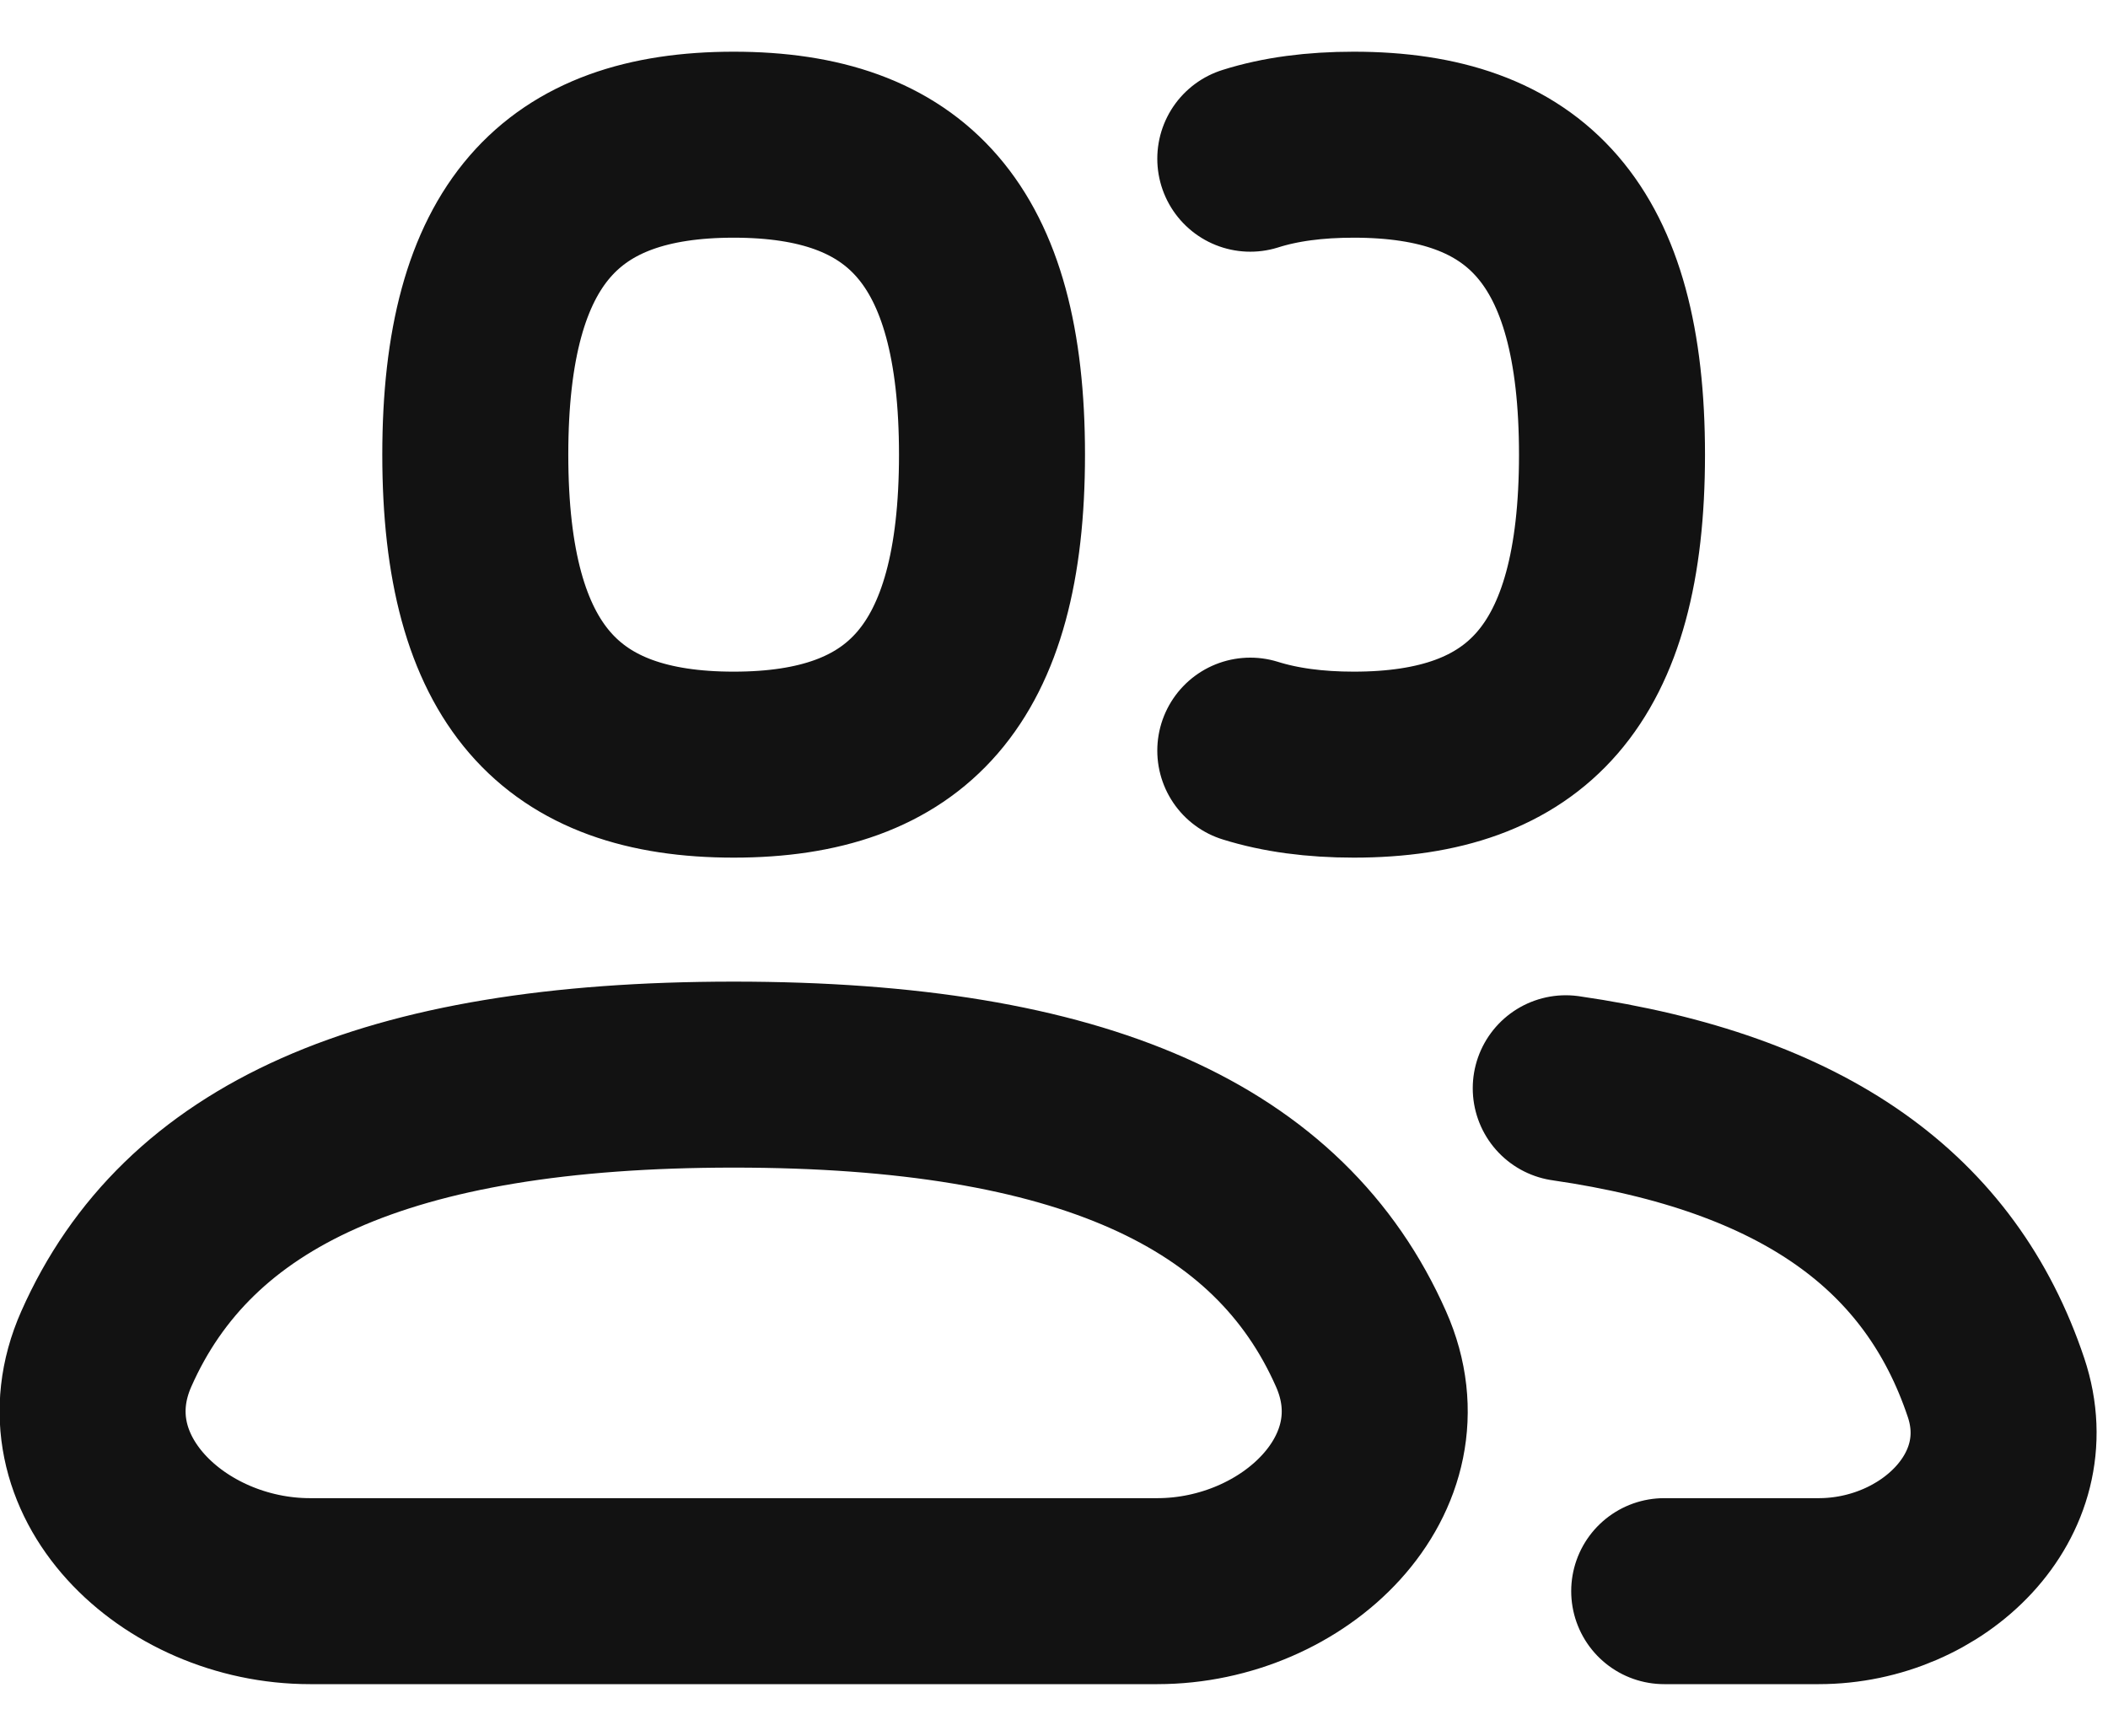 <svg width="17" height="14" viewBox="0 0 17 14" fill="none" xmlns="http://www.w3.org/2000/svg">
<path d="M13.421 12.833H14.667C15.587 12.833 16.389 12.063 16.097 11.191C15.651 9.86 14.555 9.056 12.627 8.777M10.083 6.054C10.326 6.13 10.604 6.167 10.917 6.167C12.306 6.167 13 5.452 13 3.667C13 1.881 12.306 1.167 10.917 1.167C10.604 1.167 10.326 1.203 10.083 1.28M5.917 8.667C8.736 8.667 10.323 9.404 10.976 10.88C11.424 11.89 10.438 12.833 9.333 12.833H2.5C1.395 12.833 0.41 11.89 0.857 10.88C1.51 9.404 3.097 8.667 5.917 8.667ZM5.917 6.167C7.306 6.167 8 5.452 8 3.667C8 1.881 7.306 1.167 5.917 1.167C4.528 1.167 3.833 1.881 3.833 3.667C3.833 5.452 4.528 6.167 5.917 6.167Z" stroke="#121212" stroke-width="1.5" stroke-linecap="round" stroke-linejoin="round"/>
</svg>

